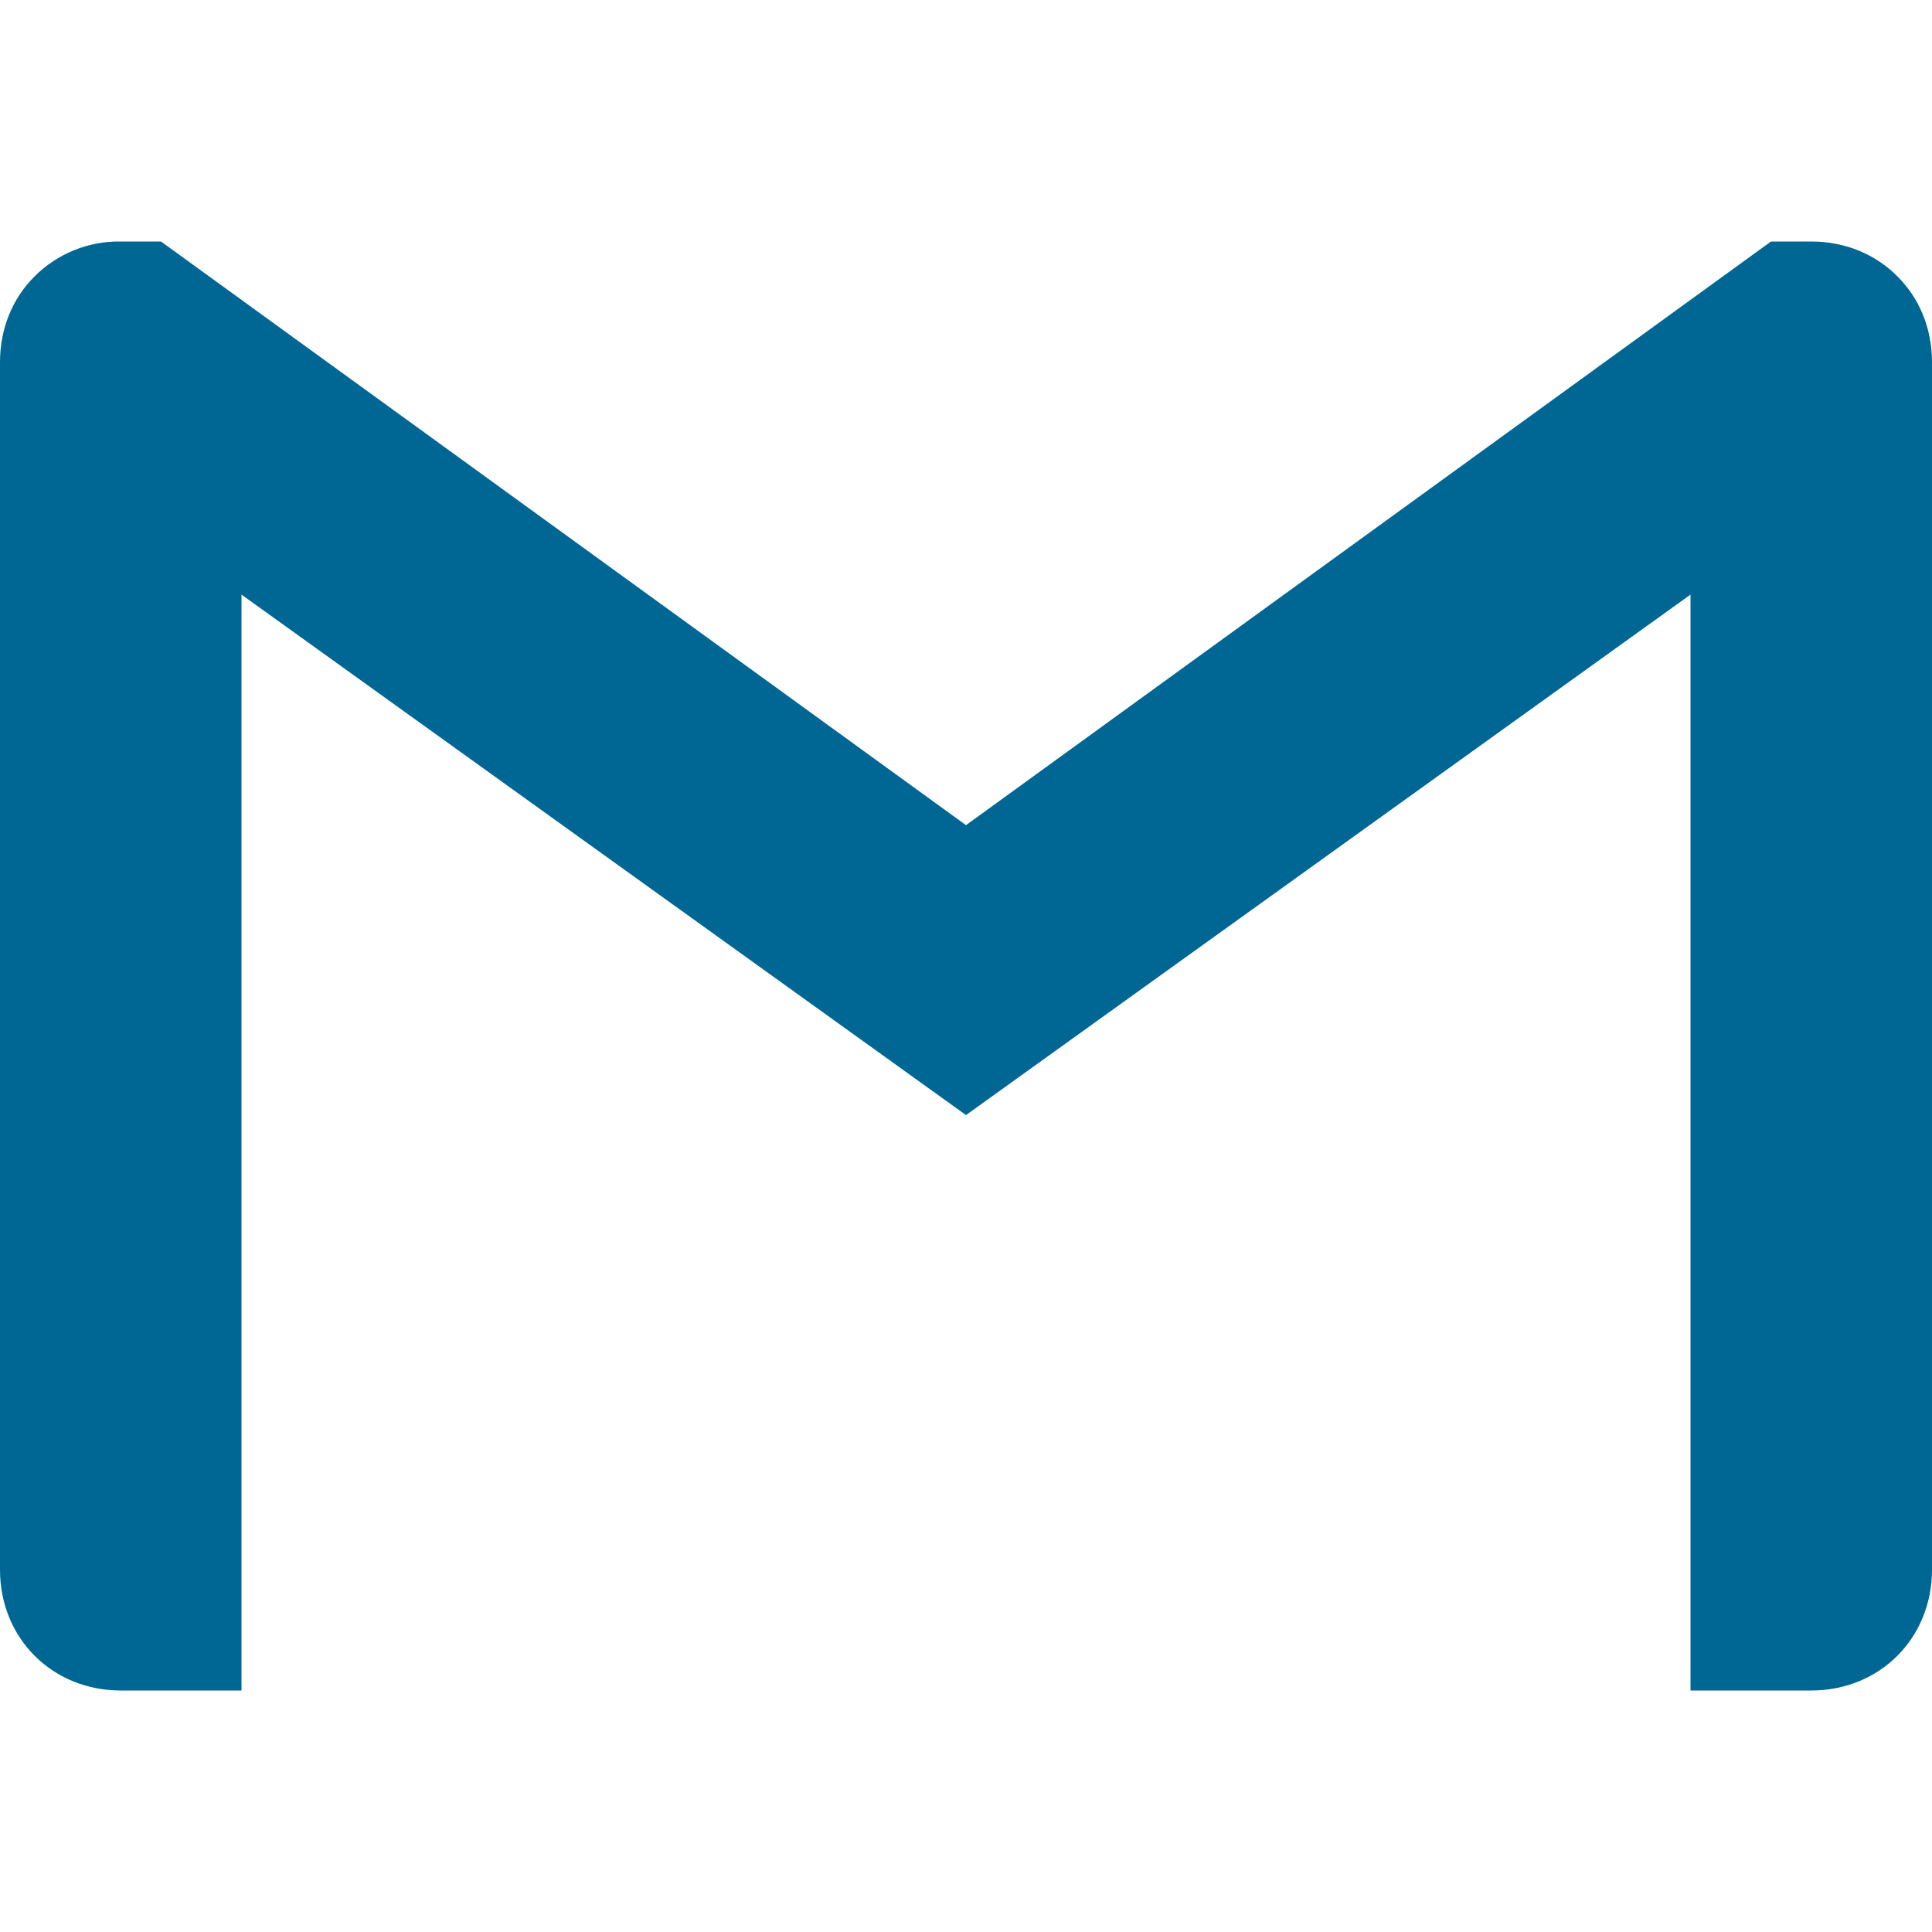 <svg width="30" height="30" viewBox="0 0 30 30" fill="none" xmlns="http://www.w3.org/2000/svg">
<path d="M30 5.625V24.375C30 25.439 29.189 26.25 28.125 26.25H26.25V9.233L15 17.315L3.75 9.233V26.25H1.875C0.811 26.25 0 25.439 0 24.375V5.625C0 5.092 0.201 4.624 0.537 4.292C0.712 4.116 0.921 3.978 1.151 3.885C1.381 3.792 1.627 3.746 1.875 3.75H2.5L15 12.813L27.5 3.75H28.125C28.657 3.75 29.126 3.951 29.463 4.292C29.799 4.624 30 5.092 30 5.625Z" fill="#006794"/>
</svg>

